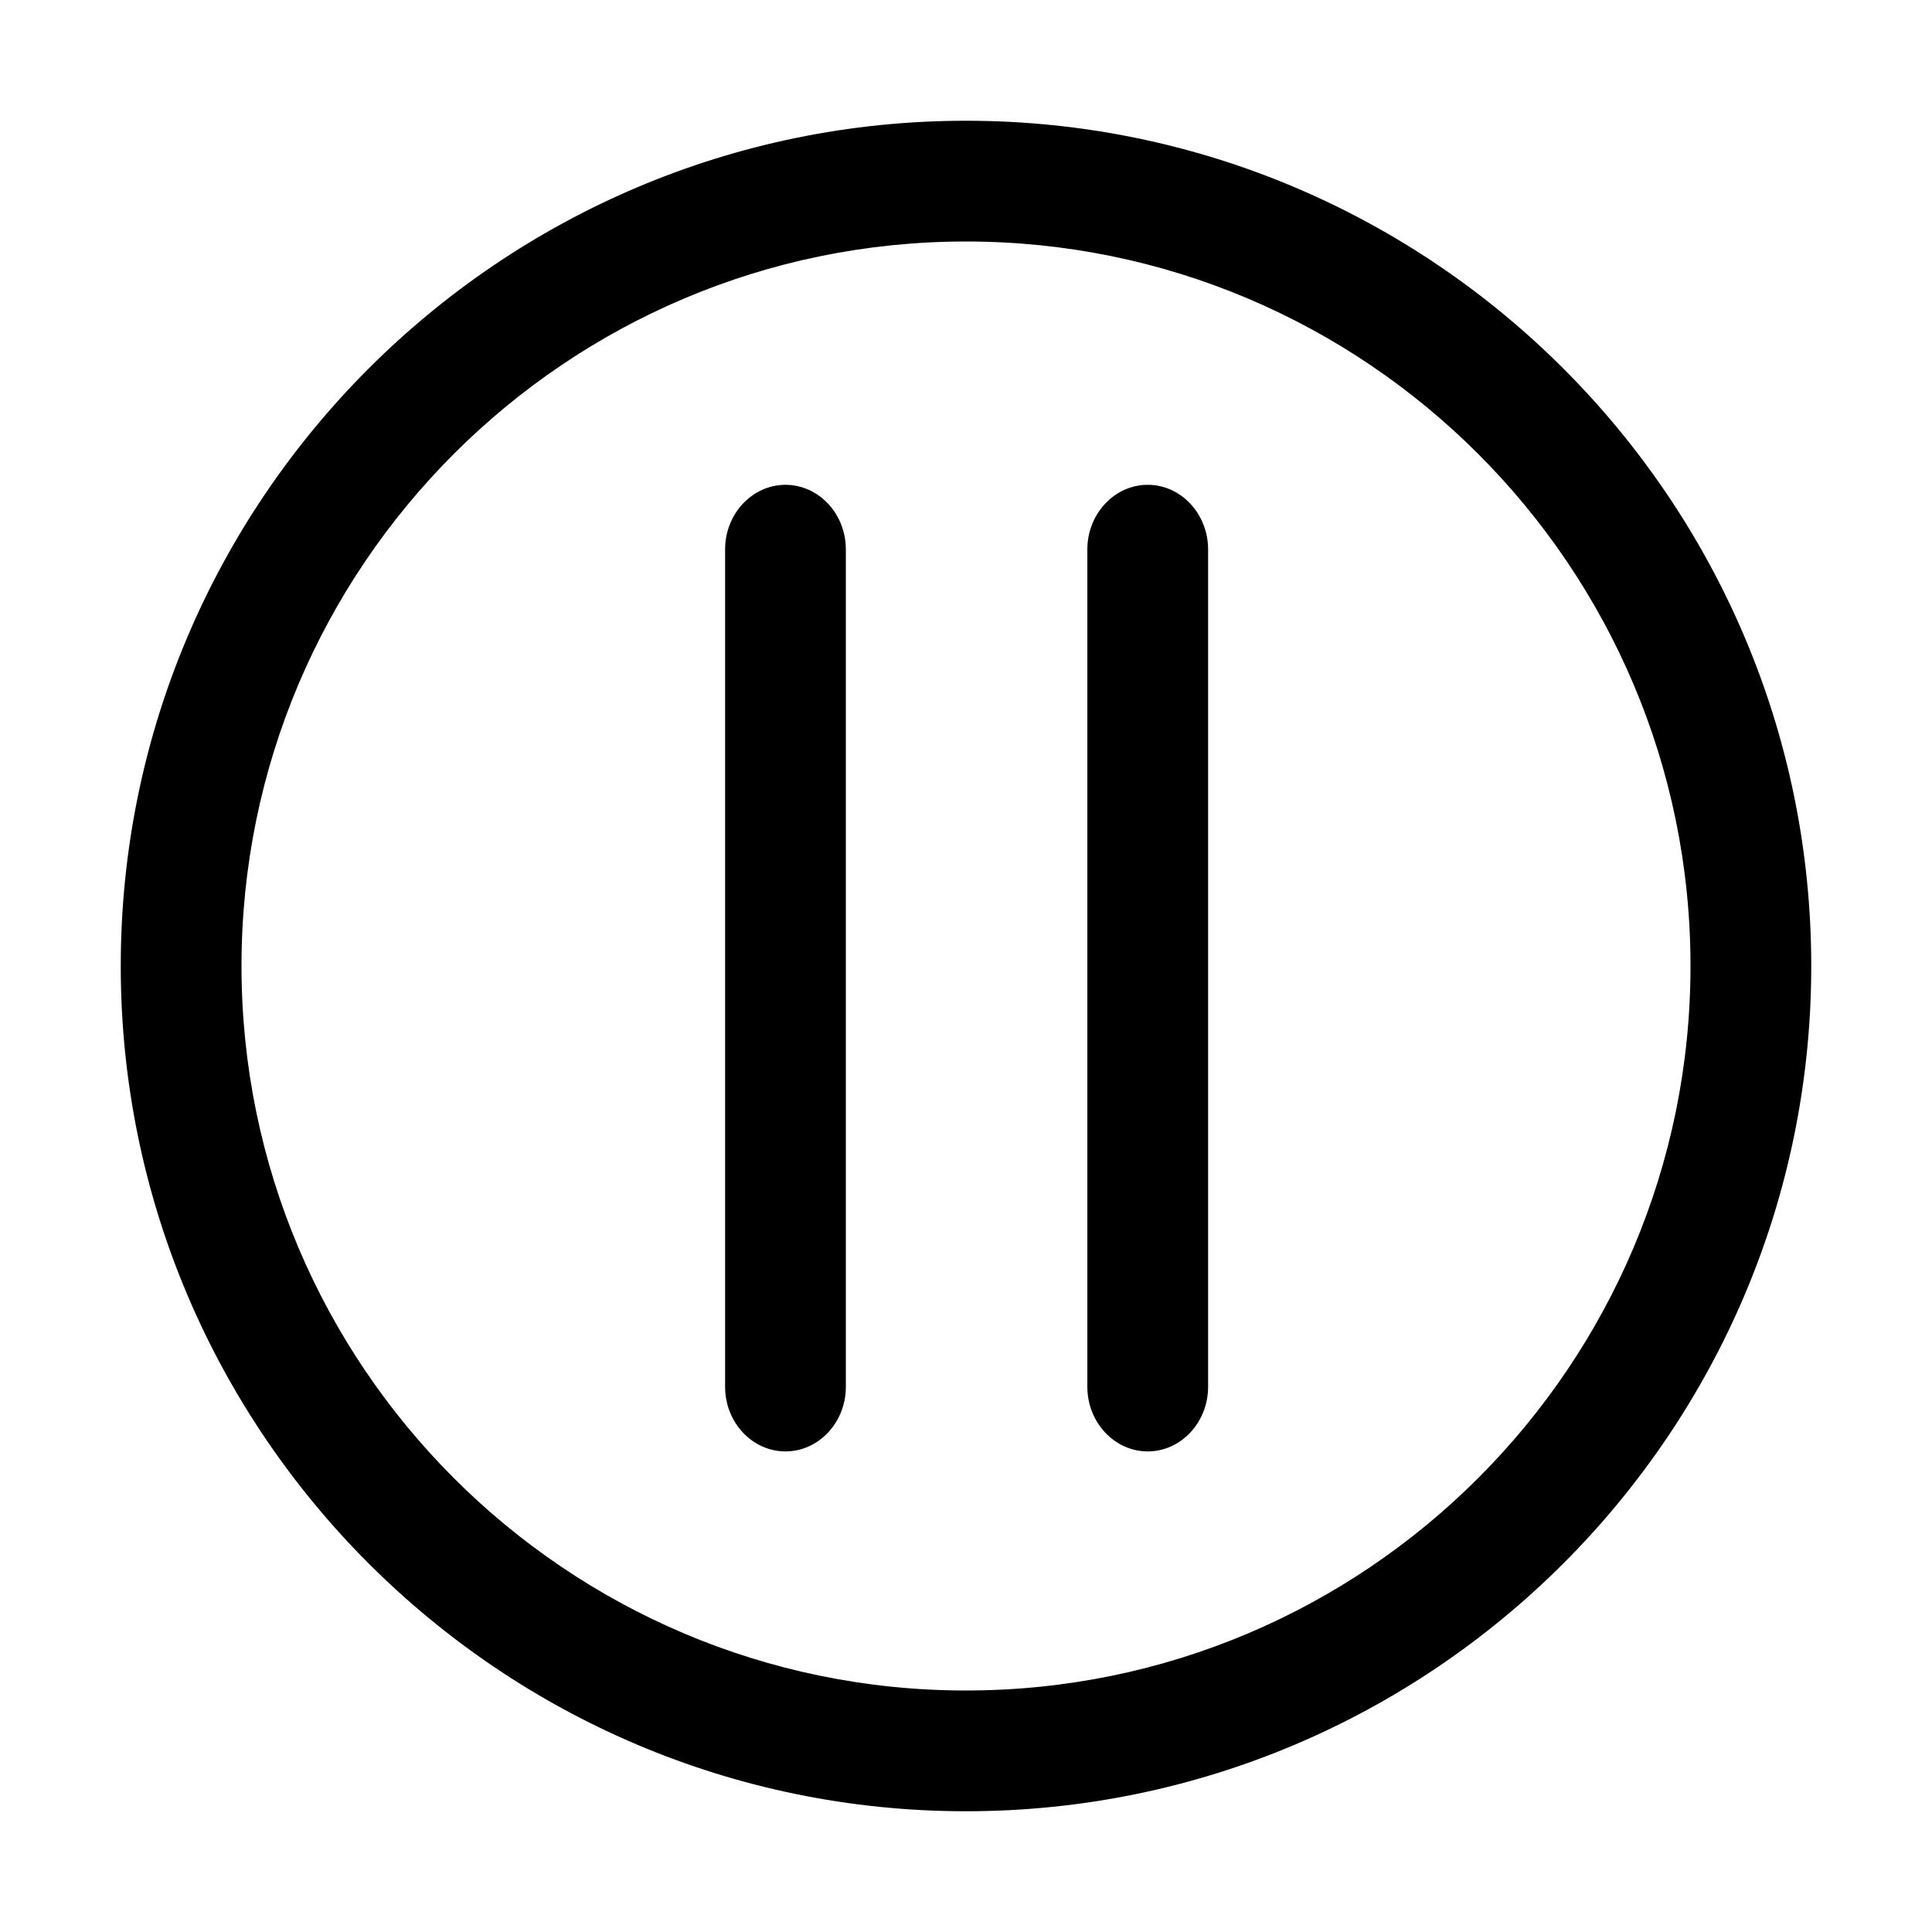<svg xmlns="http://www.w3.org/2000/svg" viewBox="0 0 32 32"><path d="M16 2C8.28 2 2 8.28 2 16s6.28 14 14 14 14-6.28 14-14S23.72 2 16 2Zm0 26C9.38 28 4 22.62 4 16S9.38 4 16 4s12 5.38 12 12-5.38 12-12 12Zm-1.99-5.03V9.1c0-.59-.45-1.07-1-1.07s-1 .48-1 1.07v13.87c0 .59.45 1.07 1 1.07s1-.48 1-1.07Zm6 0V9.1c0-.59-.45-1.07-1-1.07s-1 .48-1 1.07v13.87c0 .59.45 1.07 1 1.07s1-.48 1-1.07Z"/></svg>